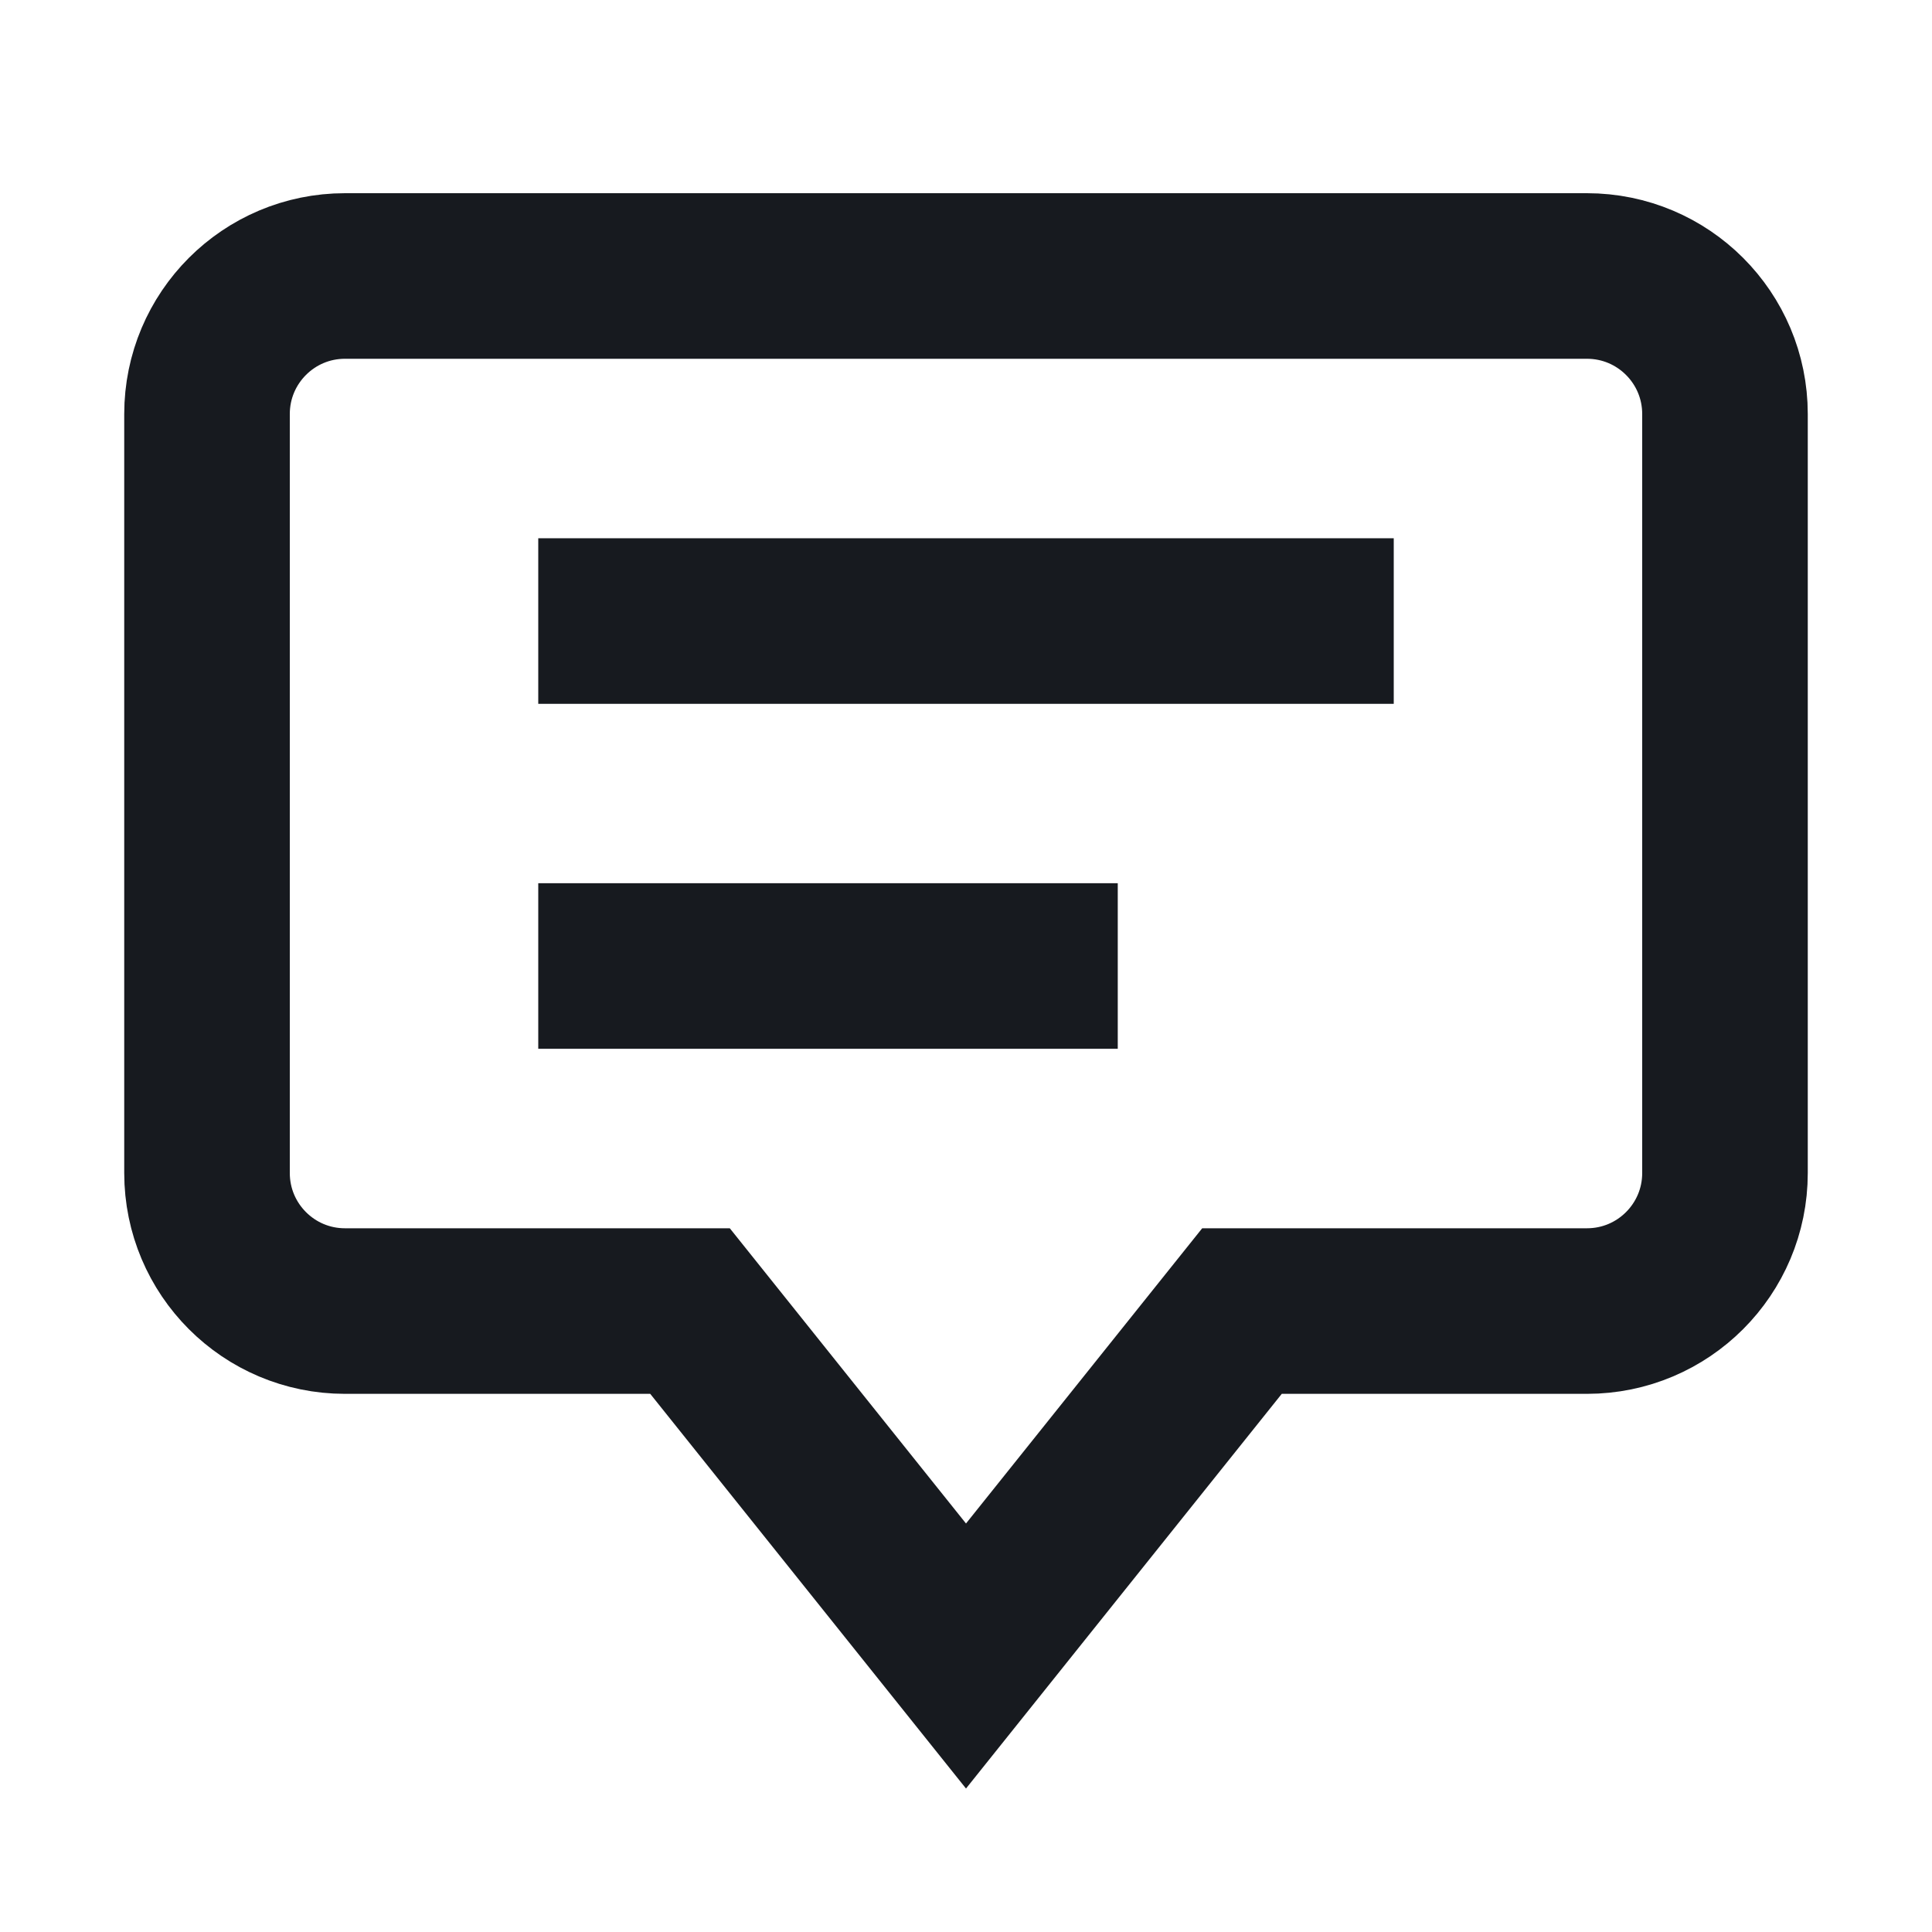 <svg width="20" height="20" viewBox="0 0 20 20" fill="none" xmlns="http://www.w3.org/2000/svg">
<path d="M16.428 2.857L3.571 2.857C2.782 2.857 2.143 3.497 2.143 4.286L2.143 12.143C2.143 12.932 2.782 13.572 3.571 13.572L7.143 13.572L10 17.143L12.857 13.572L16.428 13.572C17.218 13.572 17.857 12.932 17.857 12.143V4.286C17.857 3.497 17.218 2.857 16.428 2.857Z" stroke="#171A1F" stroke-width="1.714" stroke-miterlimit="10" stroke-linecap="square"/>
<path d="M6.429 6.429L13.571 6.429" stroke="#171A1F" stroke-width="1.714" stroke-miterlimit="10" stroke-linecap="square"/>
<path d="M6.429 10L10.714 10" stroke="#171A1F" stroke-width="1.714" stroke-miterlimit="10" stroke-linecap="square"/>
</svg>
